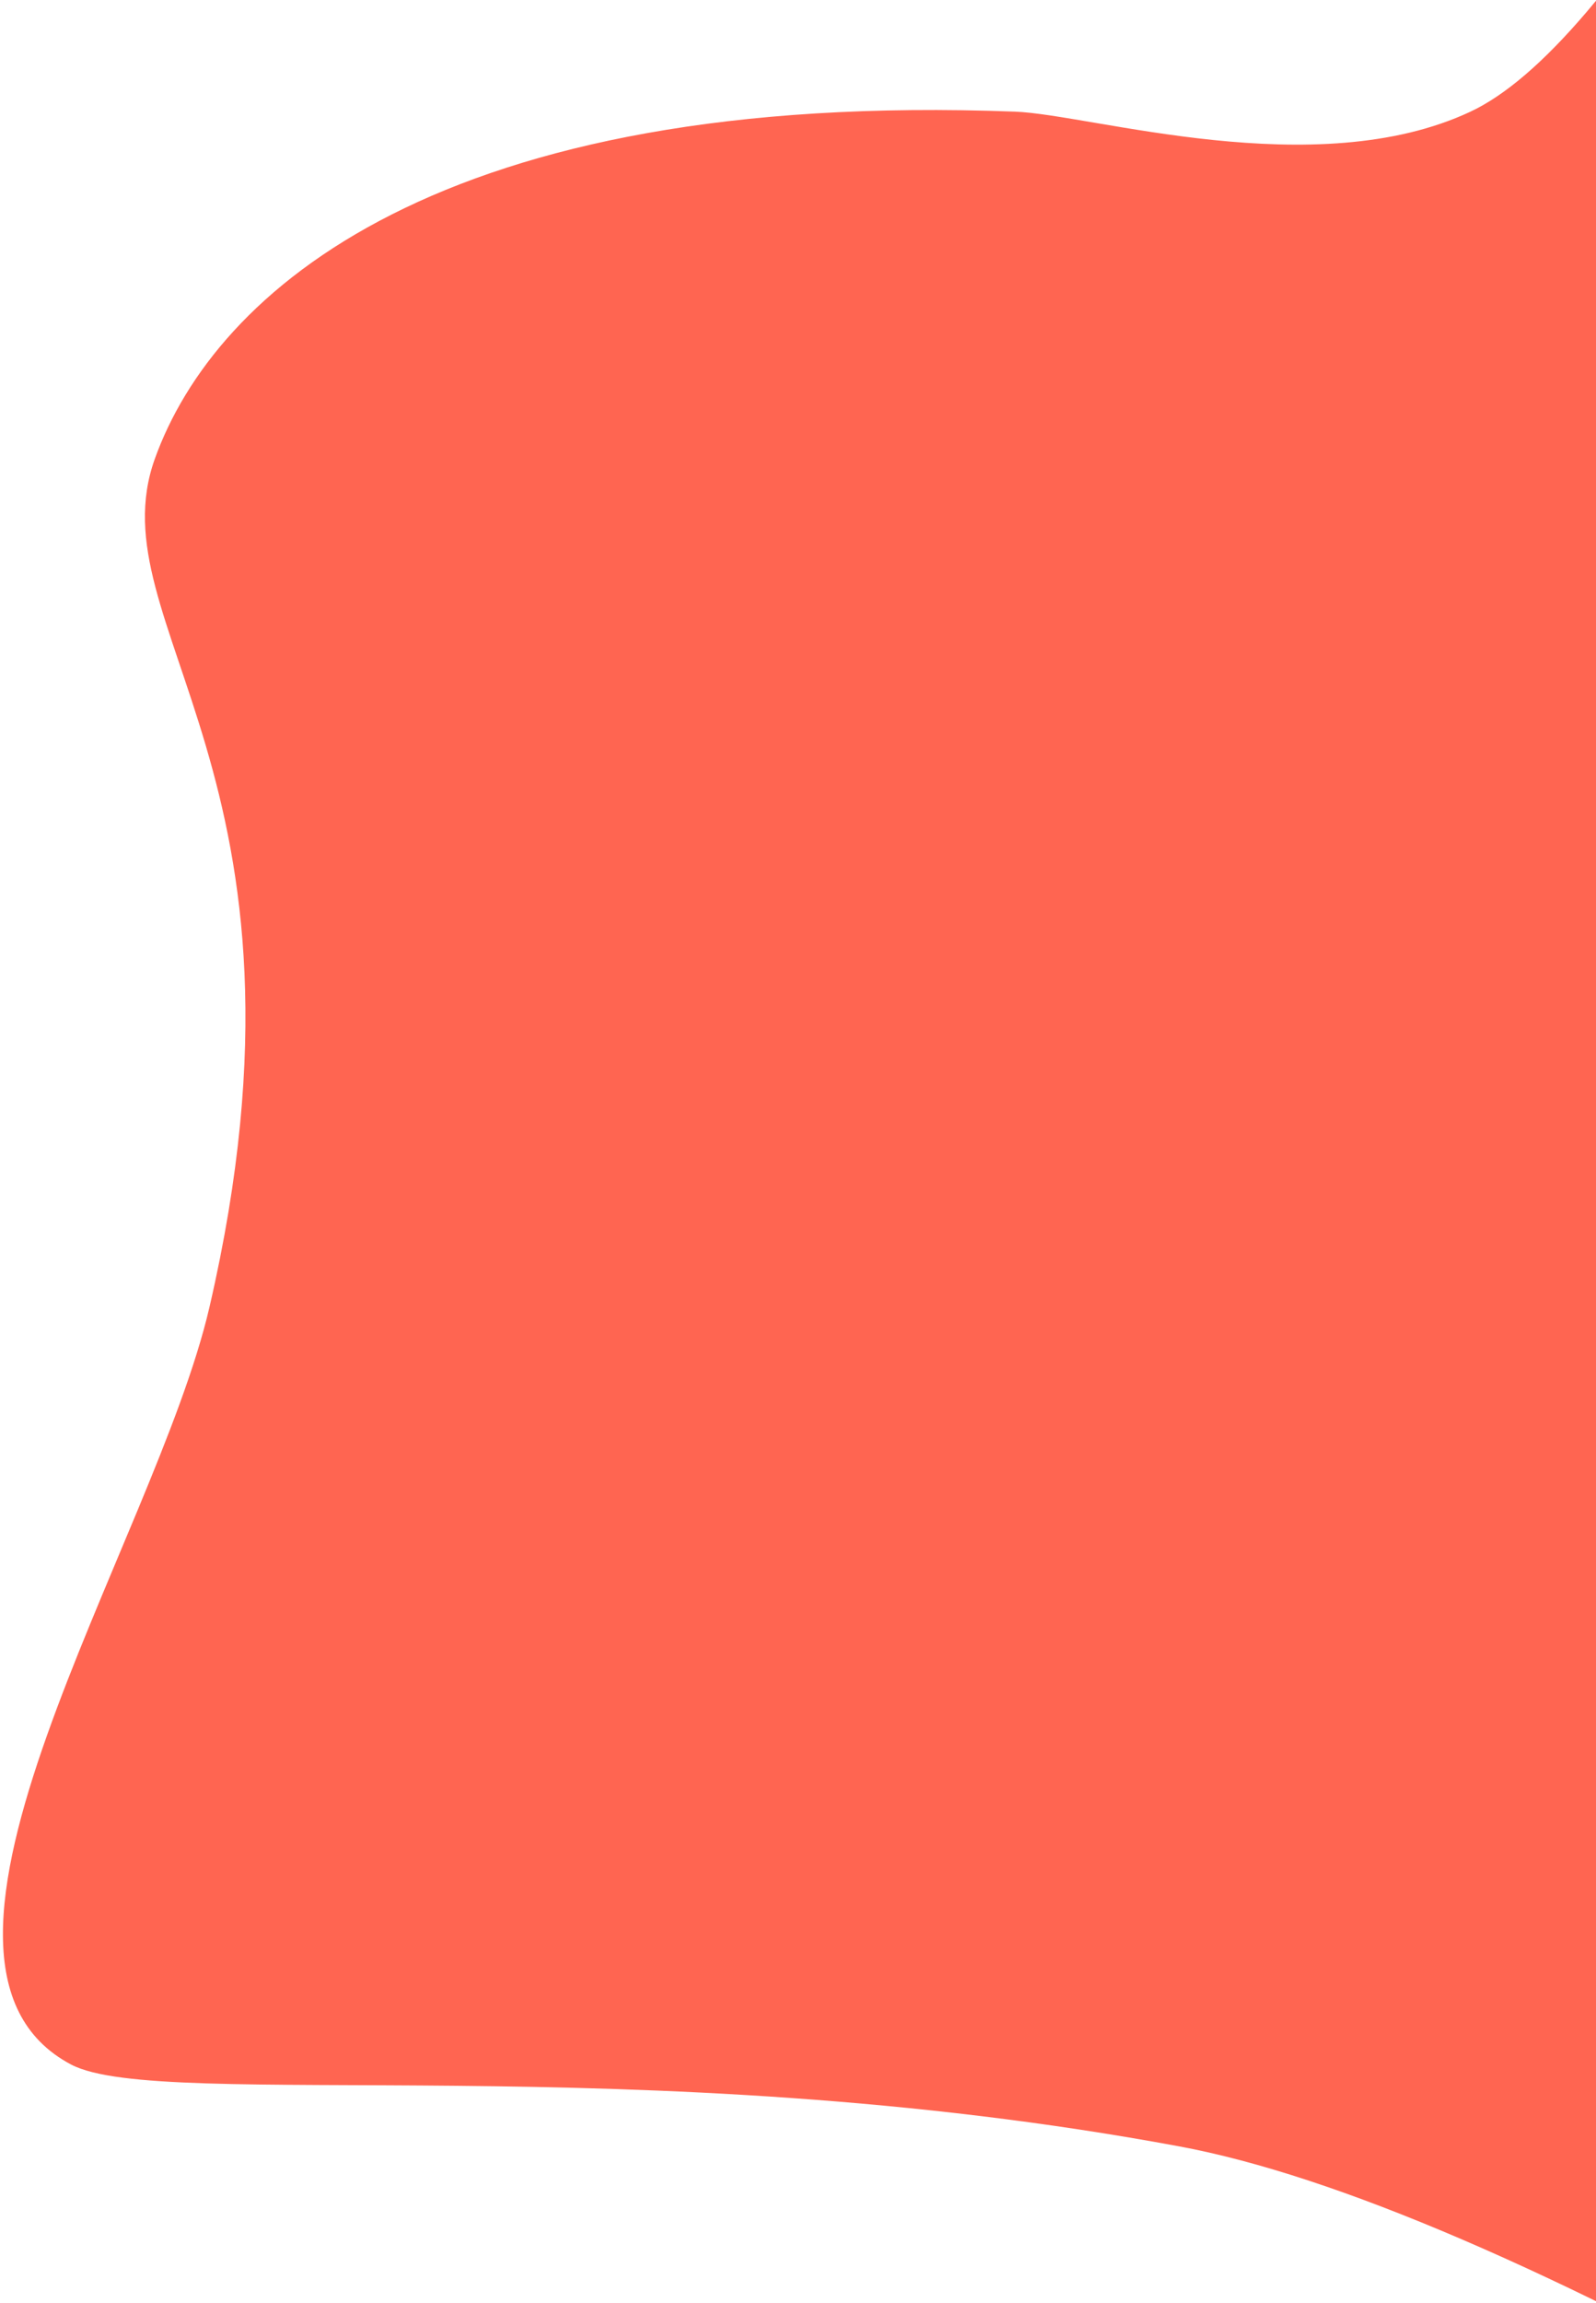 <?xml version="1.0" encoding="UTF-8"?>
<svg width="457px" height="659px" viewBox="0 0 457 659" version="1.1" xmlns="http://www.w3.org/2000/svg" xmlns:xlink="http://www.w3.org/1999/xlink">
    <!-- Generator: Sketch 50.2 (55047) - http://www.bohemiancoding.com/sketch -->
    <title>red-blob</title>
    <desc>Created with Sketch.</desc>
    <defs></defs>
    <g id="Welcome" stroke="none" stroke-width="1" fill="none" fill-rule="evenodd">
        <g id="Desktop" transform="translate(-567, -1281)" fill="#FF6551">
            <path d="M611.327,1412.311 C628.5,1364.423 693.17,1306.709 857.653,1312.948 C879.666,1313.783 943.645,1333.771 988.06,1312.948 C1007.918,1303.638 1032.489,1274.809 1061.773,1226.461 L1094.769,1976.84 C1012.635,1930.682 949.265,1903.461 904.657,1895.175 C750.214,1866.487 613.231,1885.451 587.336,1871.749 C531.664,1842.292 611.327,1722.664 626.99,1654.977 C662.266,1502.546 594.153,1460.199 611.327,1412.311 Z" id="red-blob"></path>
        </g>
    </g>
</svg>